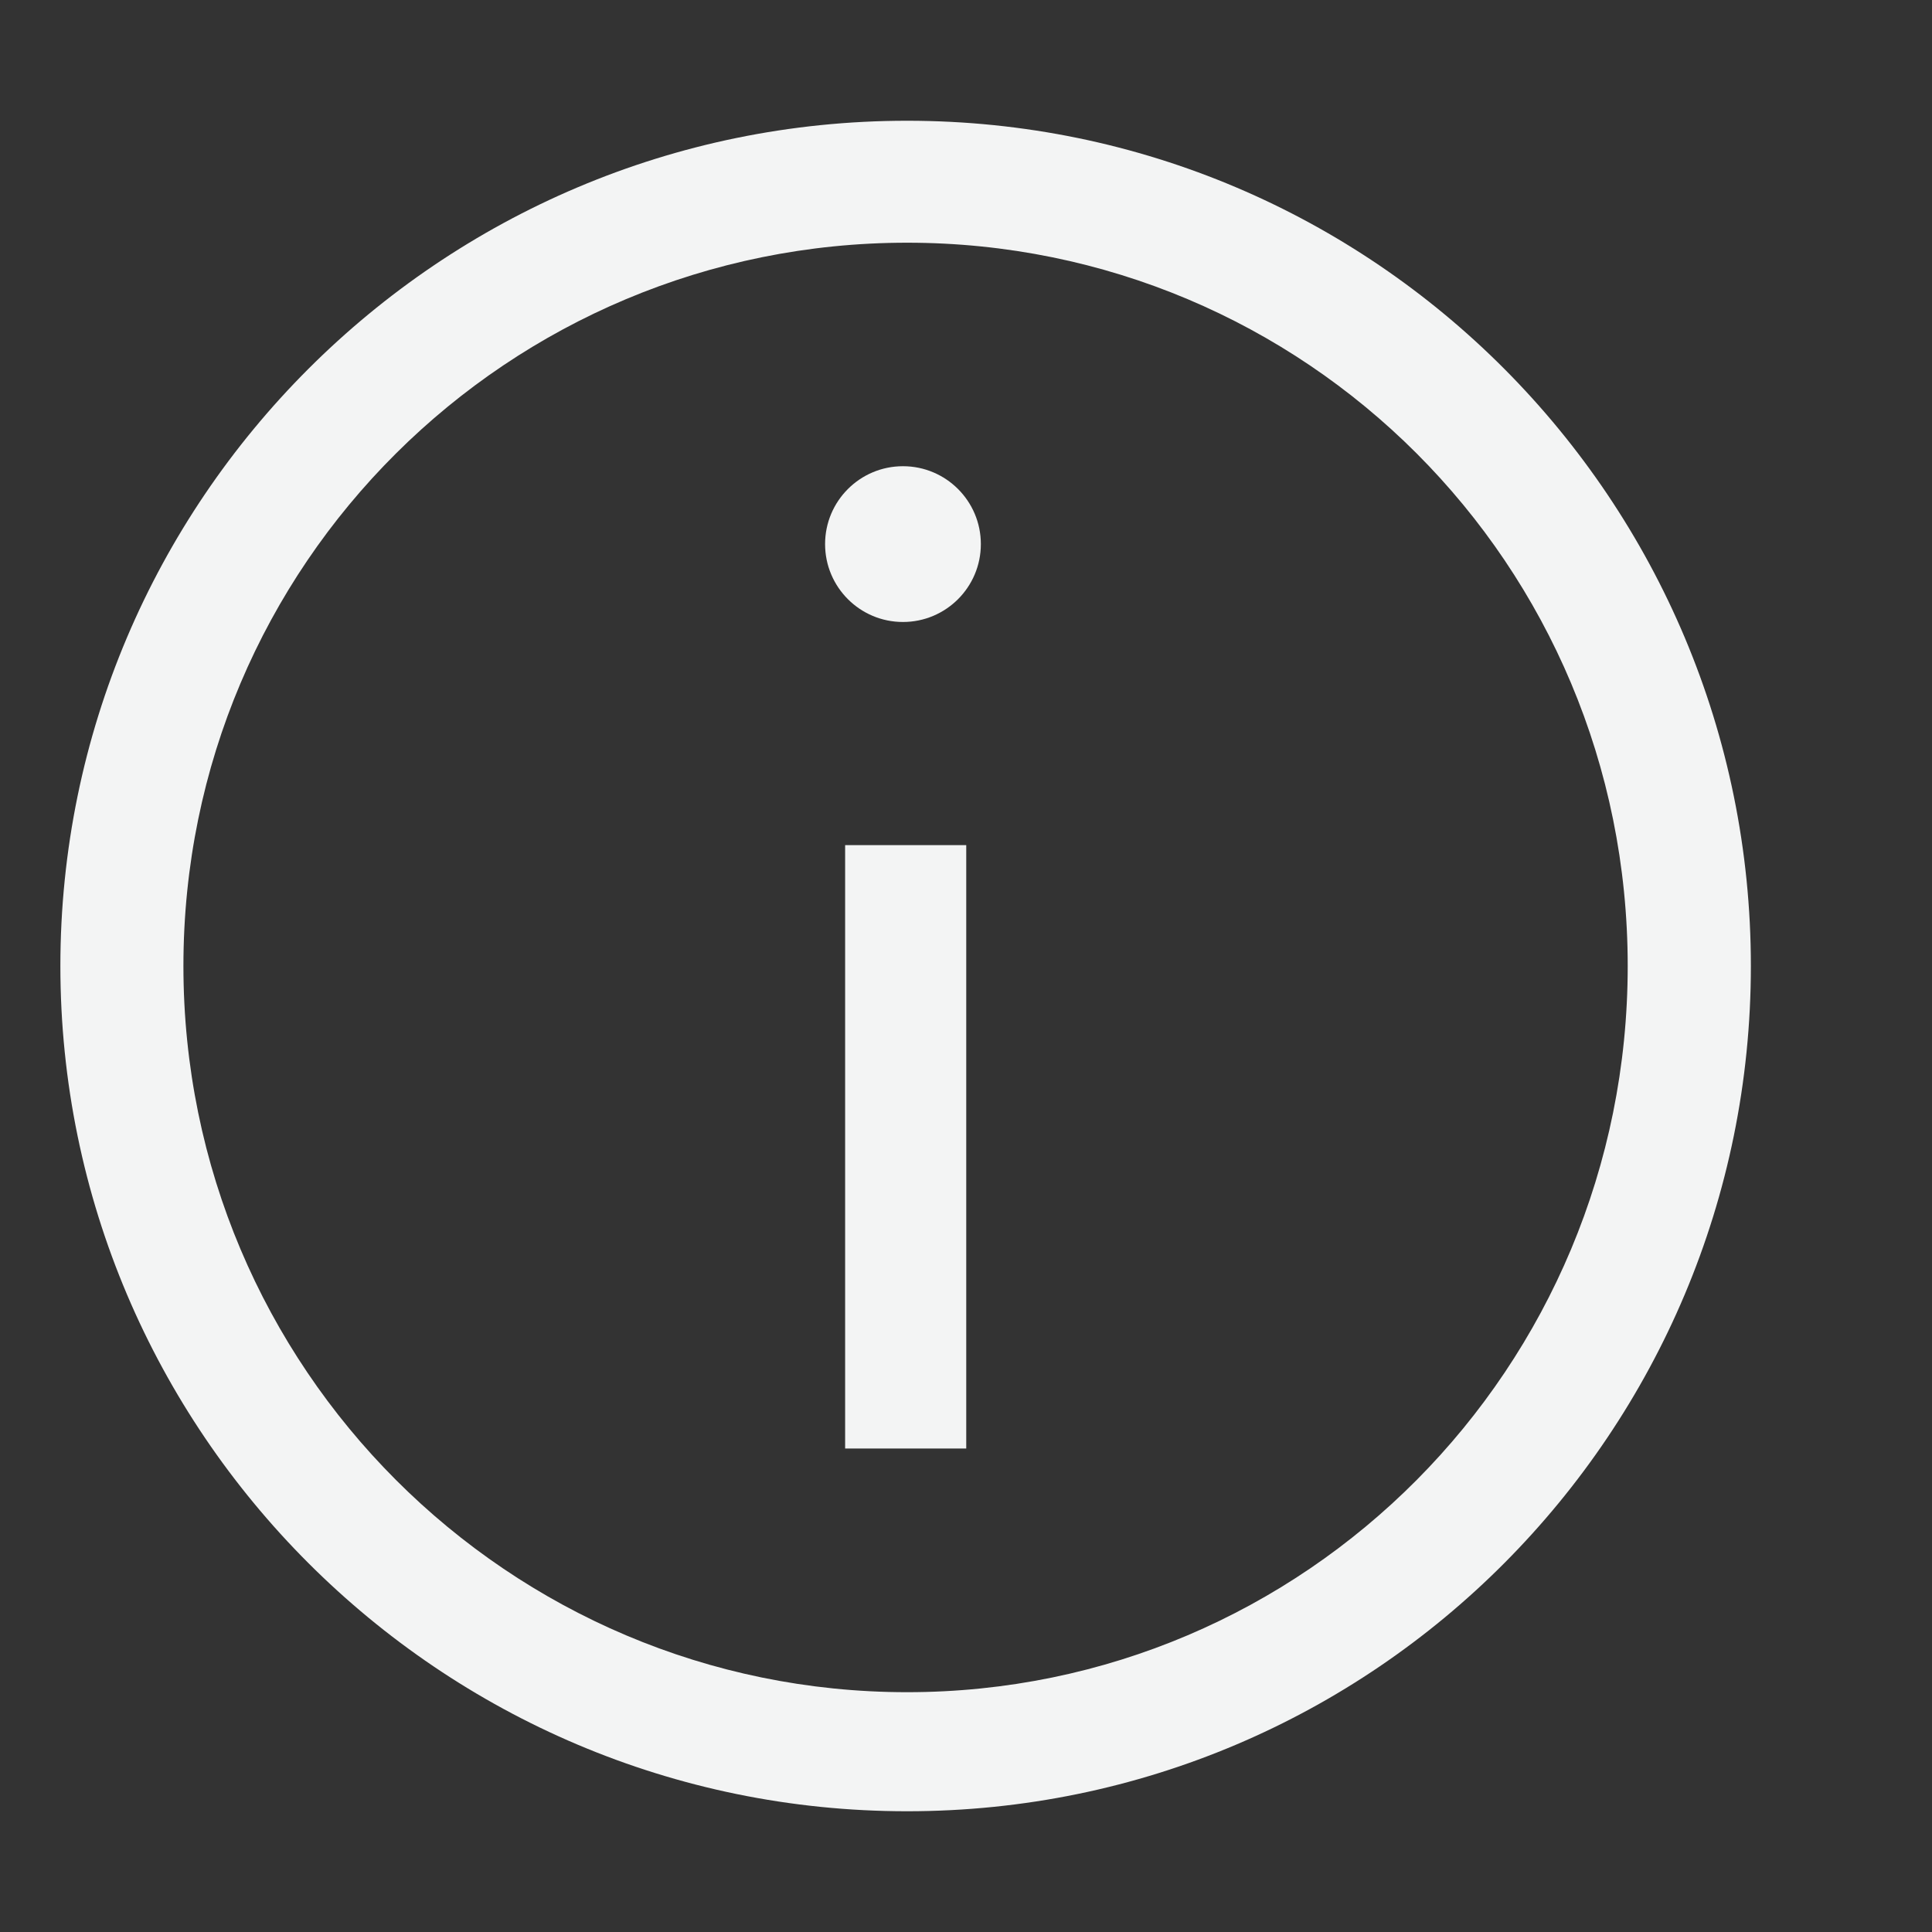 <svg width="16" height="16" data-name="Layer 1" version="1.1" viewBox="0 0 16 16" xmlns="http://www.w3.org/2000/svg">
 <rect x="0" y="0" width="16" height="16" fill="#333333" stroke="none"/>
 <g fill="#f3f4f4">
  <path class="cls-1" d="m8.002 6.999h-1.003v4.997h1.003z" stroke-width="0px"/>
  <circle cx="7.478" cy="4.506" r=".645" stroke-width=".03"/>
  <path d="m7.512 1c-3.874 0-7.012 3.148-7.012 7 0 3.852 3.139 7 7.012 7 3.874 0 6.988-3.148 6.988-7 0-3.852-3.114-7-6.988-7zm0 1.01c3.297 0 5.968 2.658 5.968 5.99 0 3.332-2.671 6.014-5.968 6.014-3.297 0-5.993-2.682-5.993-6.014 0-3.332 2.696-5.99 5.993-5.99z" stroke-width="12.522"/>
 </g>
</svg>
